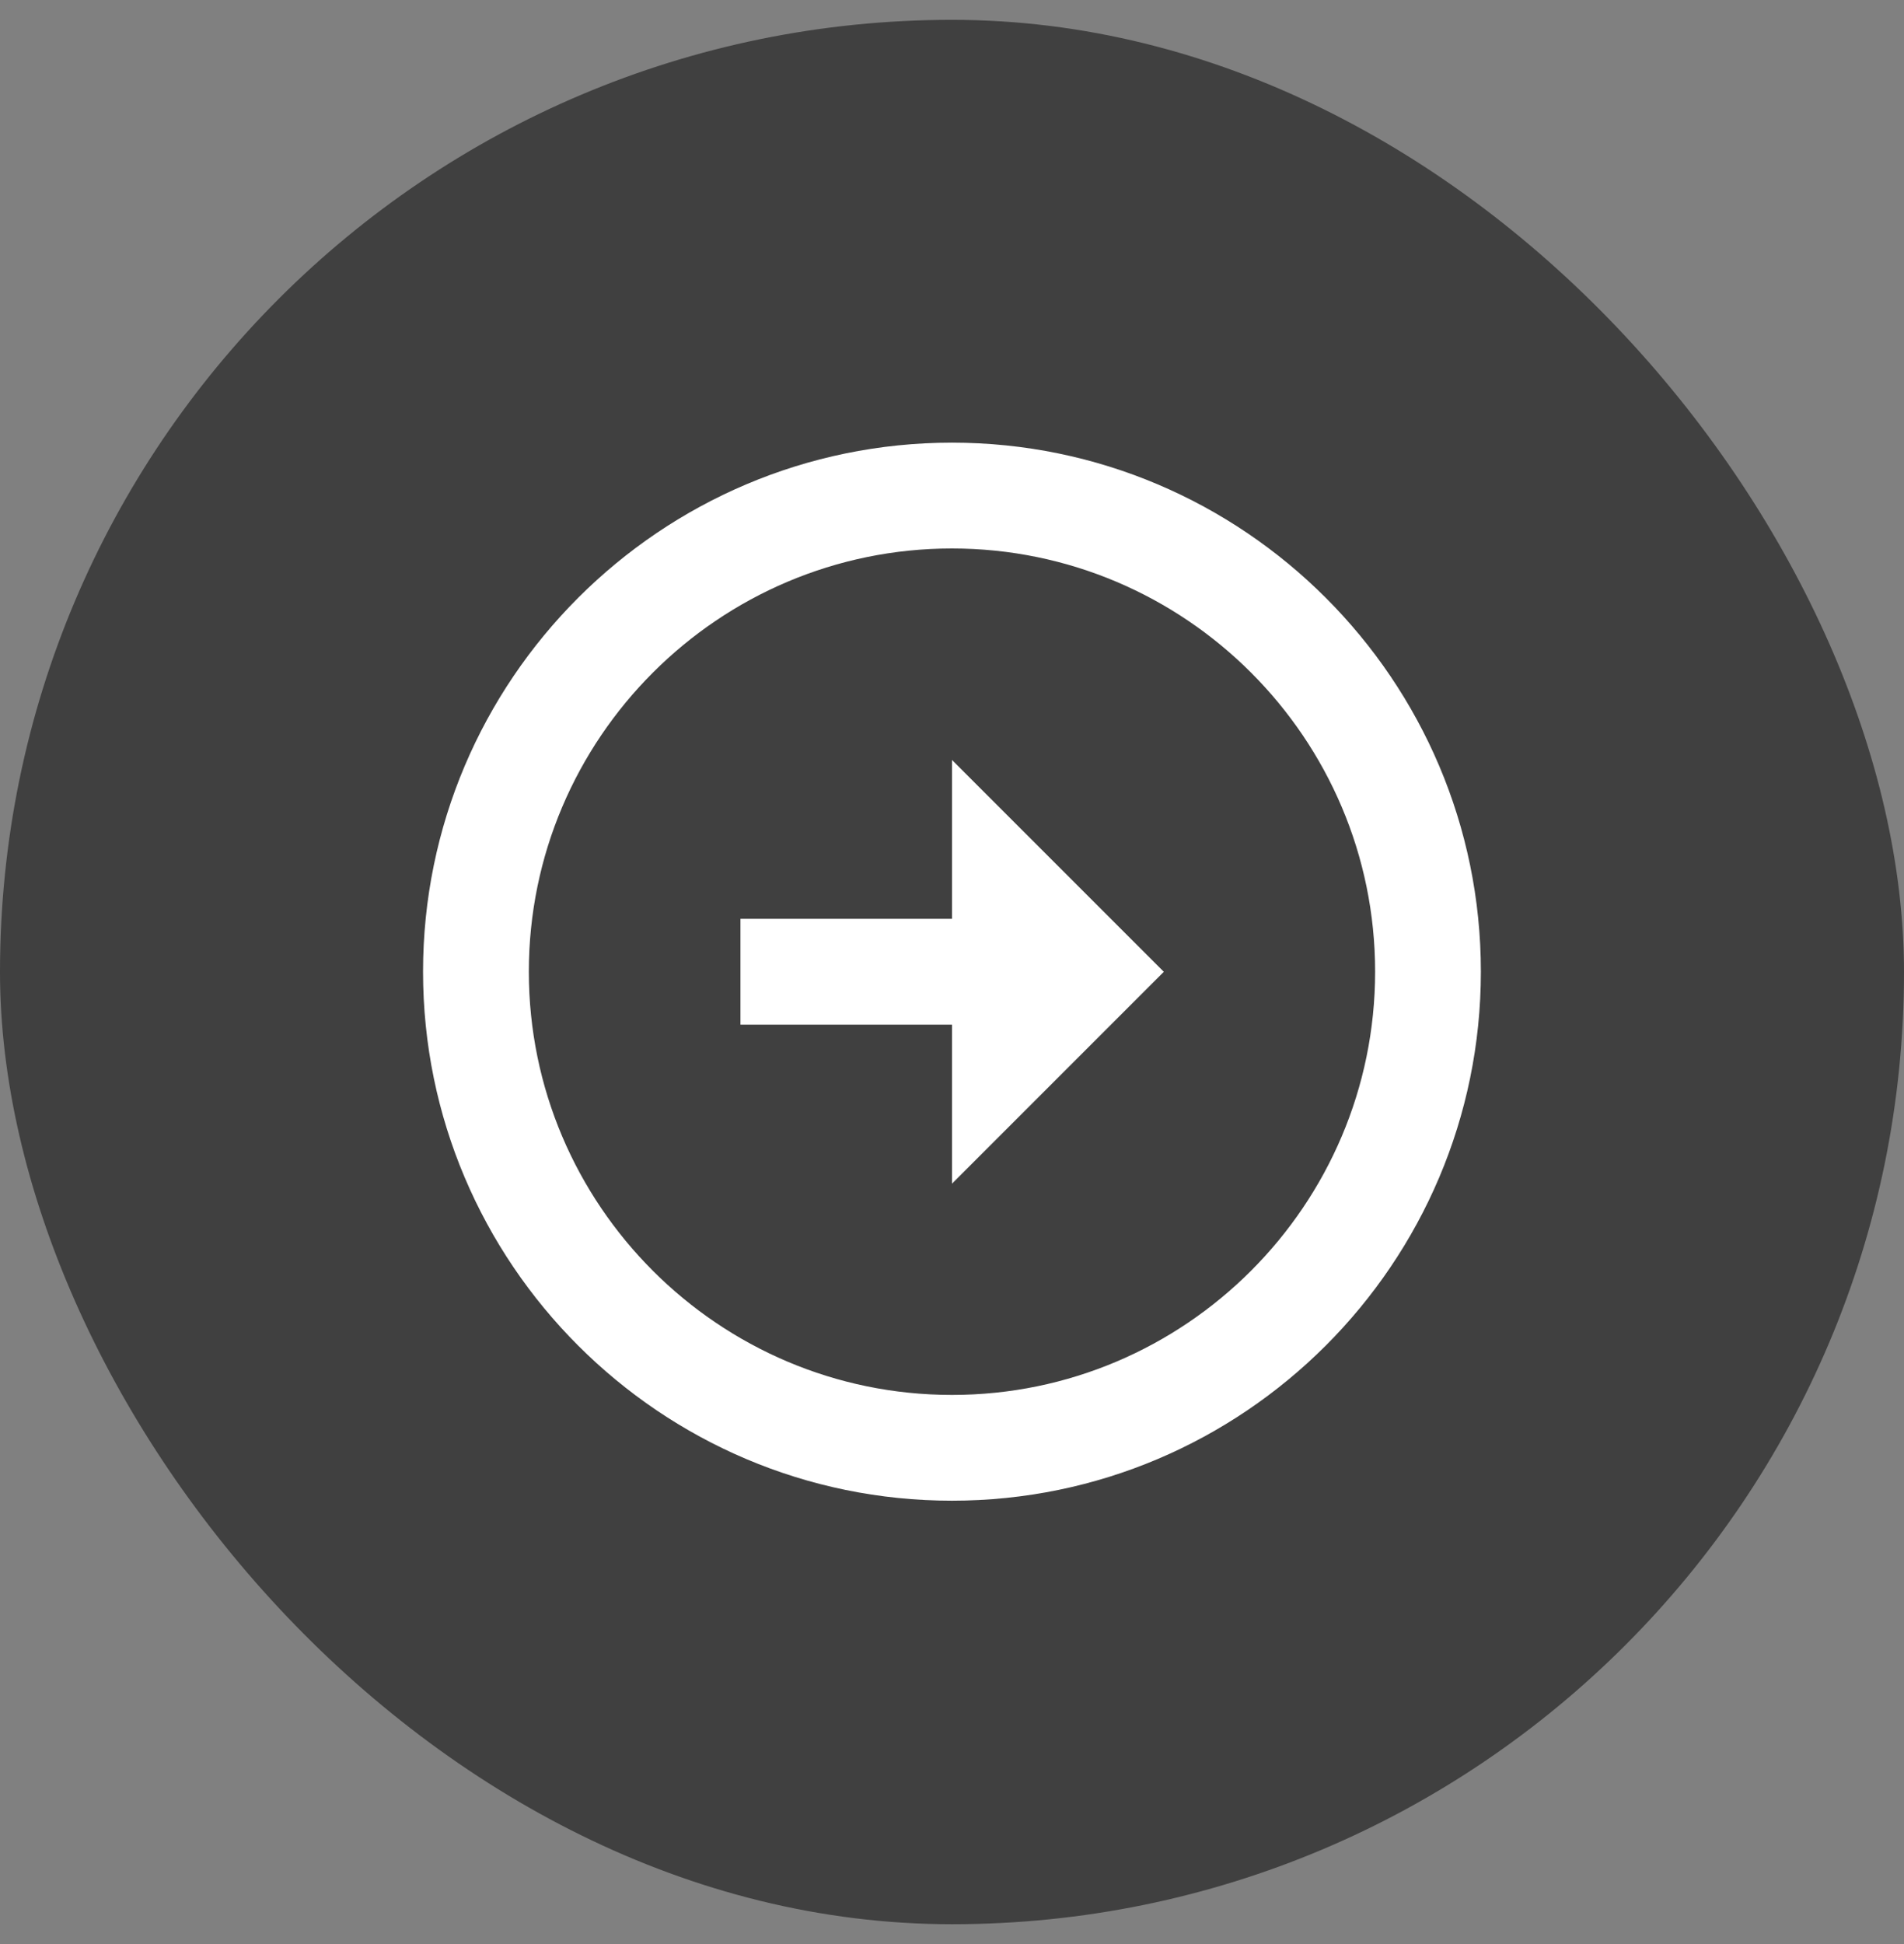 <svg width="48" height="49" viewBox="0 0 48 49" fill="none" xmlns="http://www.w3.org/2000/svg">
<rect x="0" y="0" width="48" height="49" fill="#808080" stroke="none"/>
<rect y="0.5" width="48" height="48" rx="24" fill="black" fill-opacity="0.5"/>
<path d="M23.999 11.157C16.647 11.159 10.665 17.14 10.665 24.492C10.665 31.844 16.647 37.825 24 37.825C31.351 37.825 37.332 31.844 37.333 24.492C37.333 17.14 31.352 11.159 23.999 11.157ZM24 35.159C18.117 35.159 13.332 30.373 13.332 24.492C13.332 18.611 18.117 13.825 23.999 13.824C29.881 13.825 34.667 18.611 34.667 24.492C34.665 30.373 29.88 35.159 24 35.159Z" fill="white"/>
<path d="M24 23.159H18.667V25.826H24V29.834L29.34 24.494L24 19.155V23.159Z" fill="white"/>
</svg>
